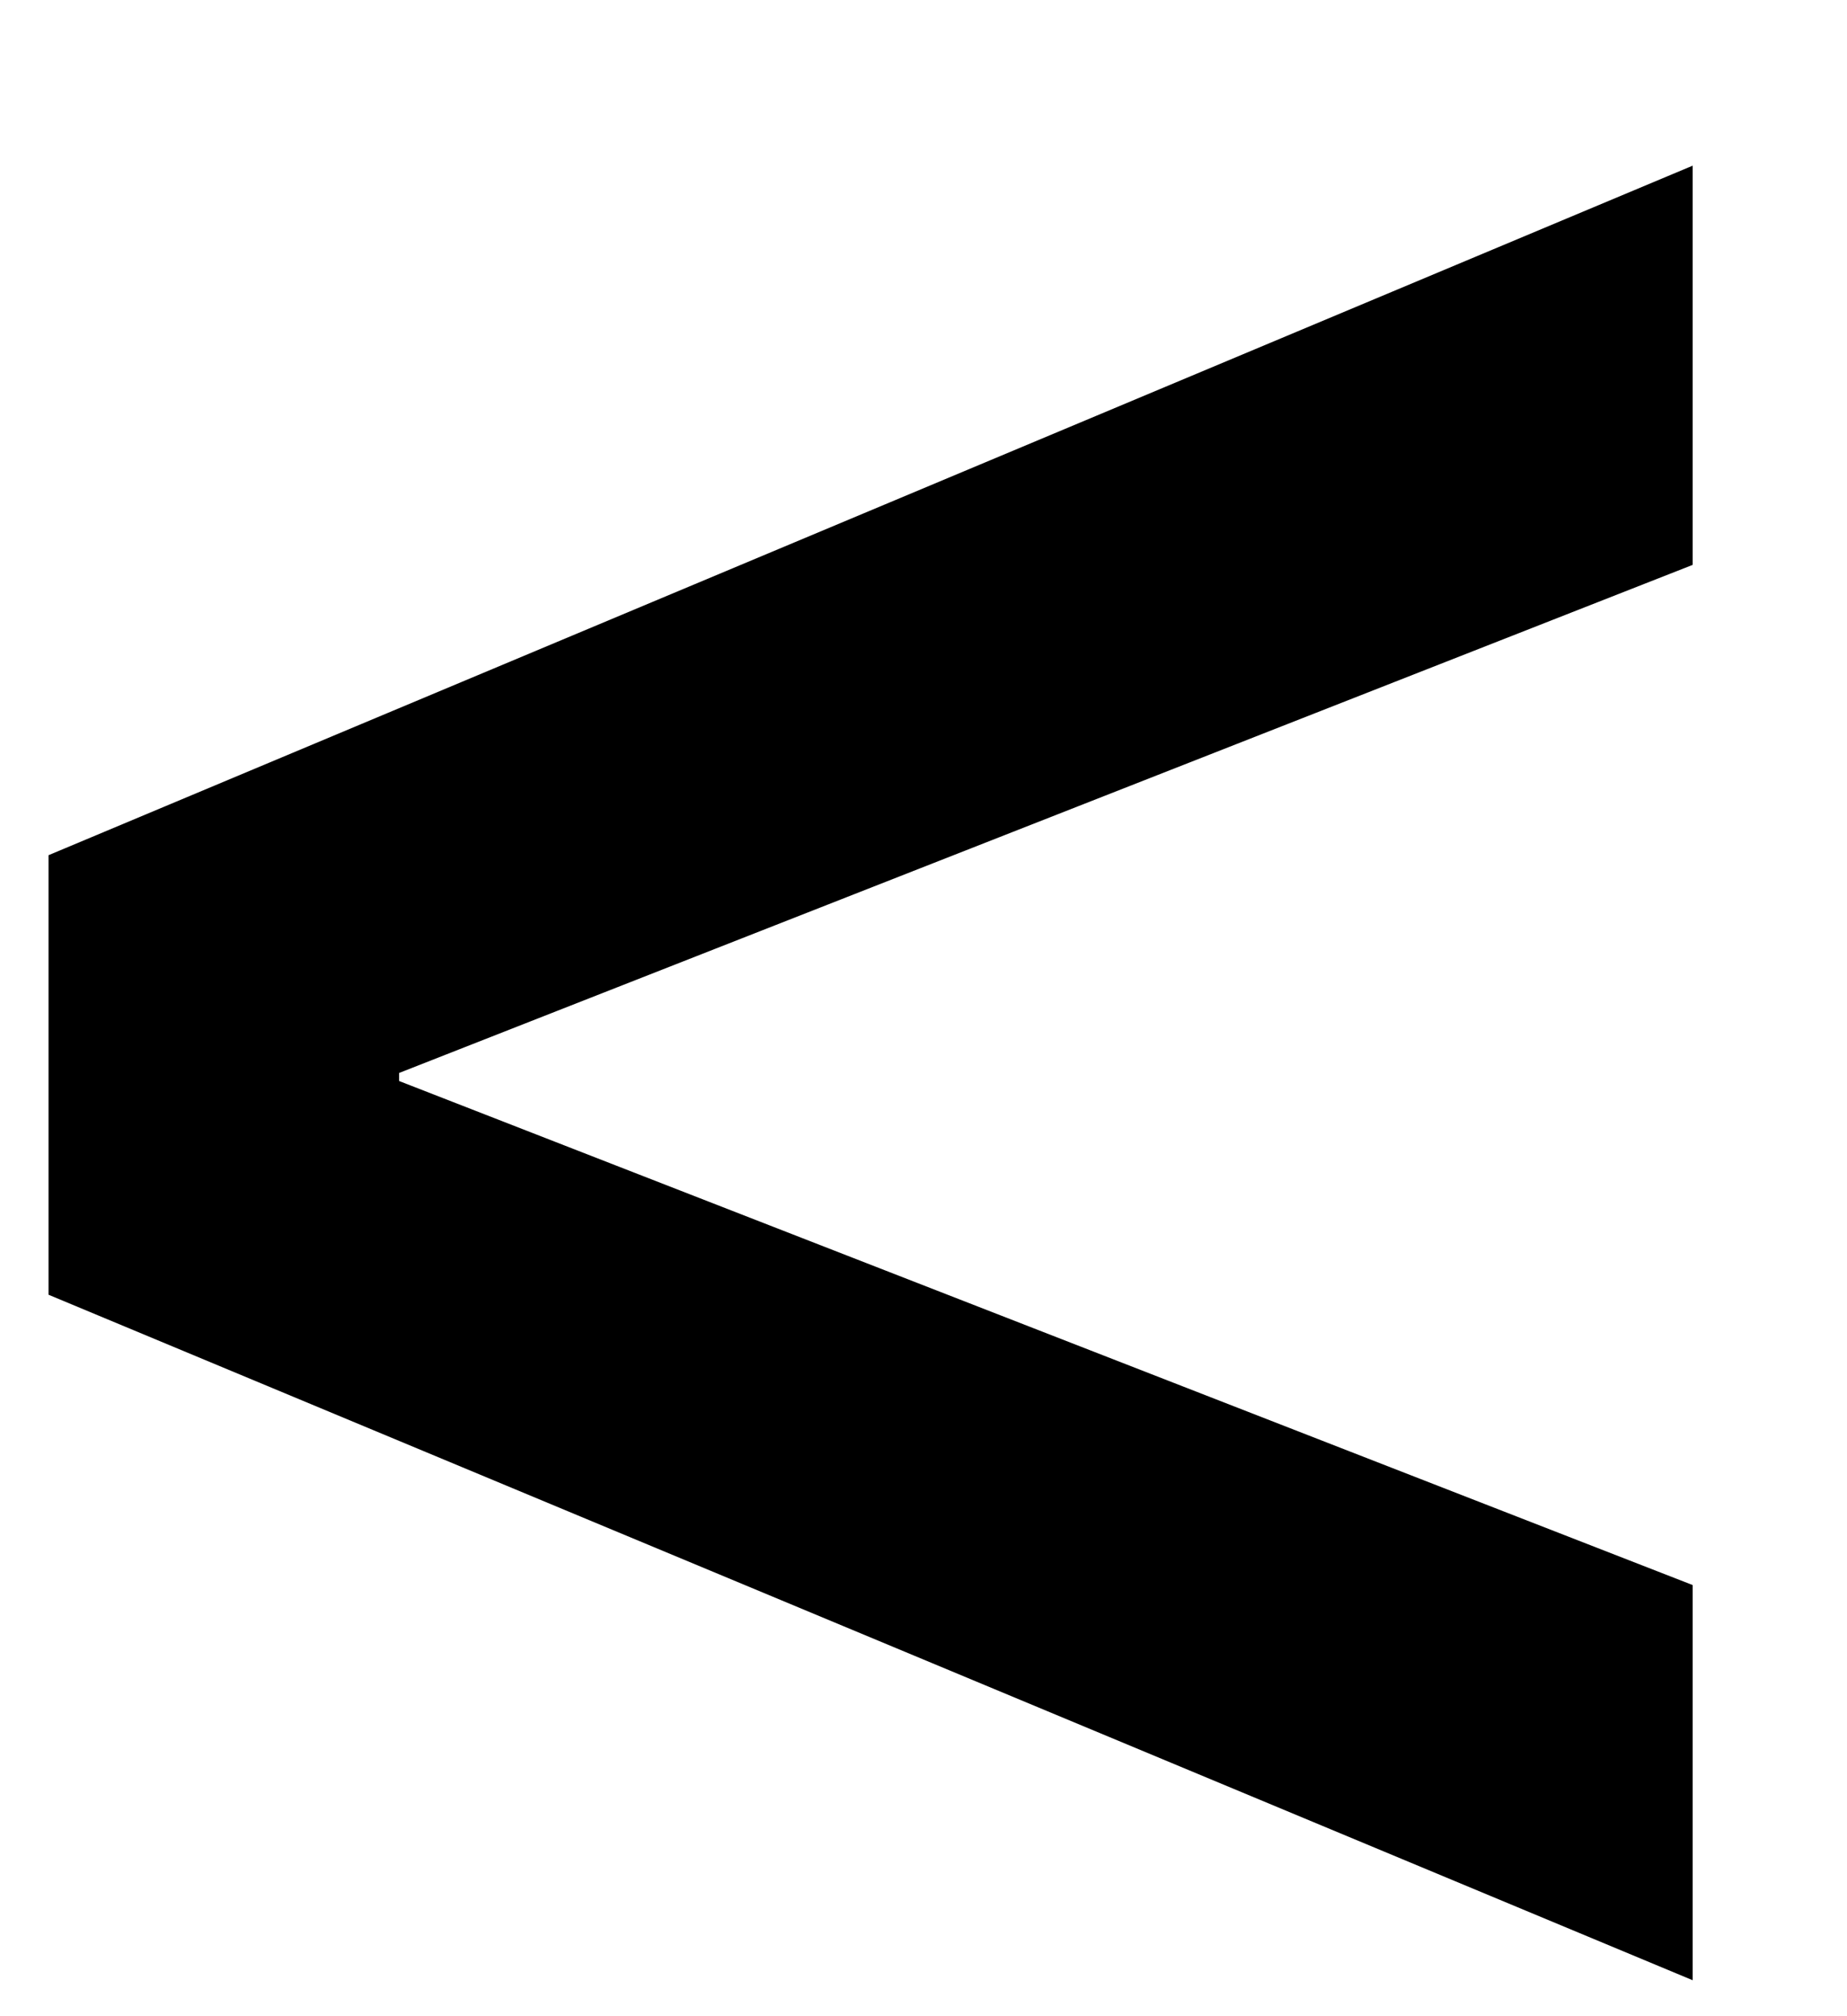 <svg width="11" height="12" viewBox="0 0 11 12" fill="none" xmlns="http://www.w3.org/2000/svg">
<path d="M10.081 11.786L0.289 7.706V5.09L10.081 0.986V3.362L2.377 6.386V6.434L10.081 9.434V11.786Z" fill="black"/>
</svg>
